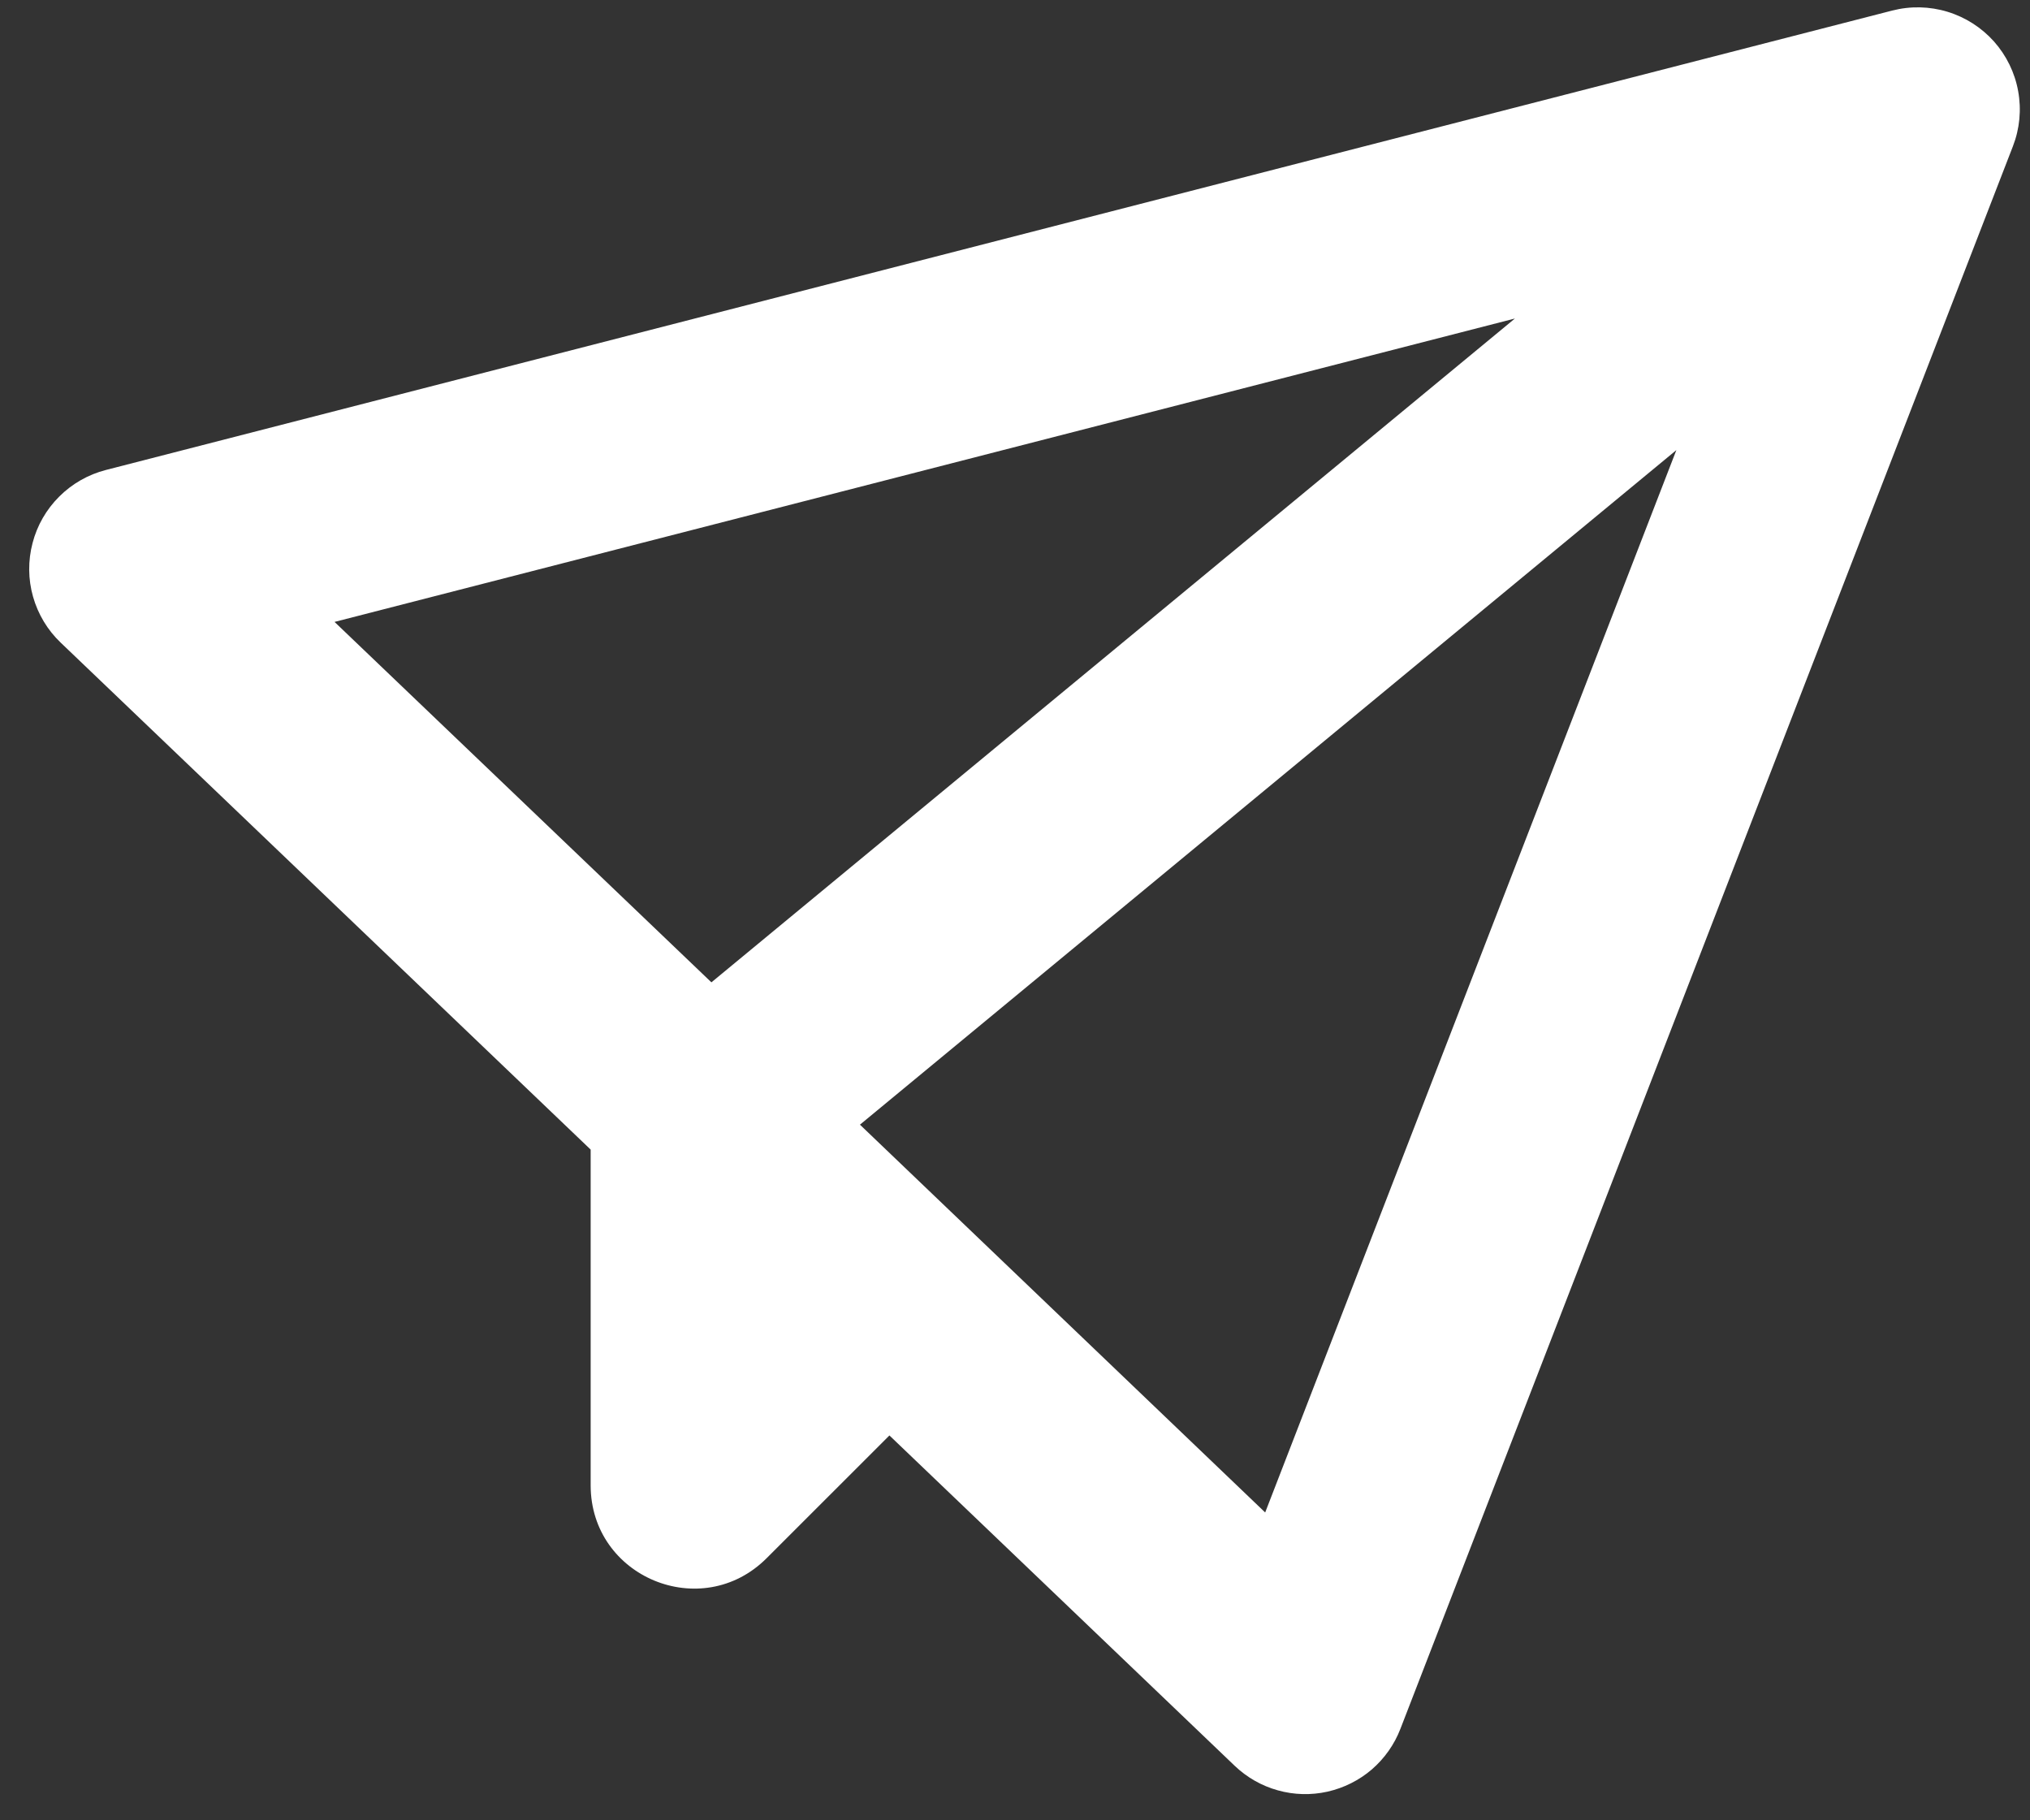 <svg width="29" height="26" viewBox="0 0 29 26" fill="none" xmlns="http://www.w3.org/2000/svg">
<rect x="0" y="0" width="29" height="26" fill="#333333" stroke="none"/>
<path d="M27.031 0.151C27.291 0.084 27.564 0.09 27.821 0.168C28.077 0.246 28.307 0.393 28.486 0.593C28.664 0.794 28.784 1.039 28.831 1.303C28.879 1.567 28.853 1.839 28.756 2.089L20.006 24.693C19.92 24.917 19.779 25.116 19.598 25.273C19.416 25.429 19.198 25.538 18.963 25.591C18.729 25.643 18.486 25.637 18.255 25.572C18.023 25.508 17.812 25.387 17.638 25.221L12.706 20.503L10.952 22.256C10.024 23.184 8.438 22.528 8.438 21.215V16.42L0.867 9.179C0.679 9 0.543 8.773 0.472 8.523C0.401 8.273 0.399 8.008 0.465 7.757C0.53 7.505 0.662 7.276 0.846 7.093C1.03 6.909 1.26 6.778 1.512 6.713L27.031 0.151ZM23.948 6.429L12.285 16.064L18.074 21.603L23.948 6.429ZM21.647 4.548L4.779 8.883L10.163 14.031L21.647 4.545V4.548Z" fill="white"/>
</svg>
